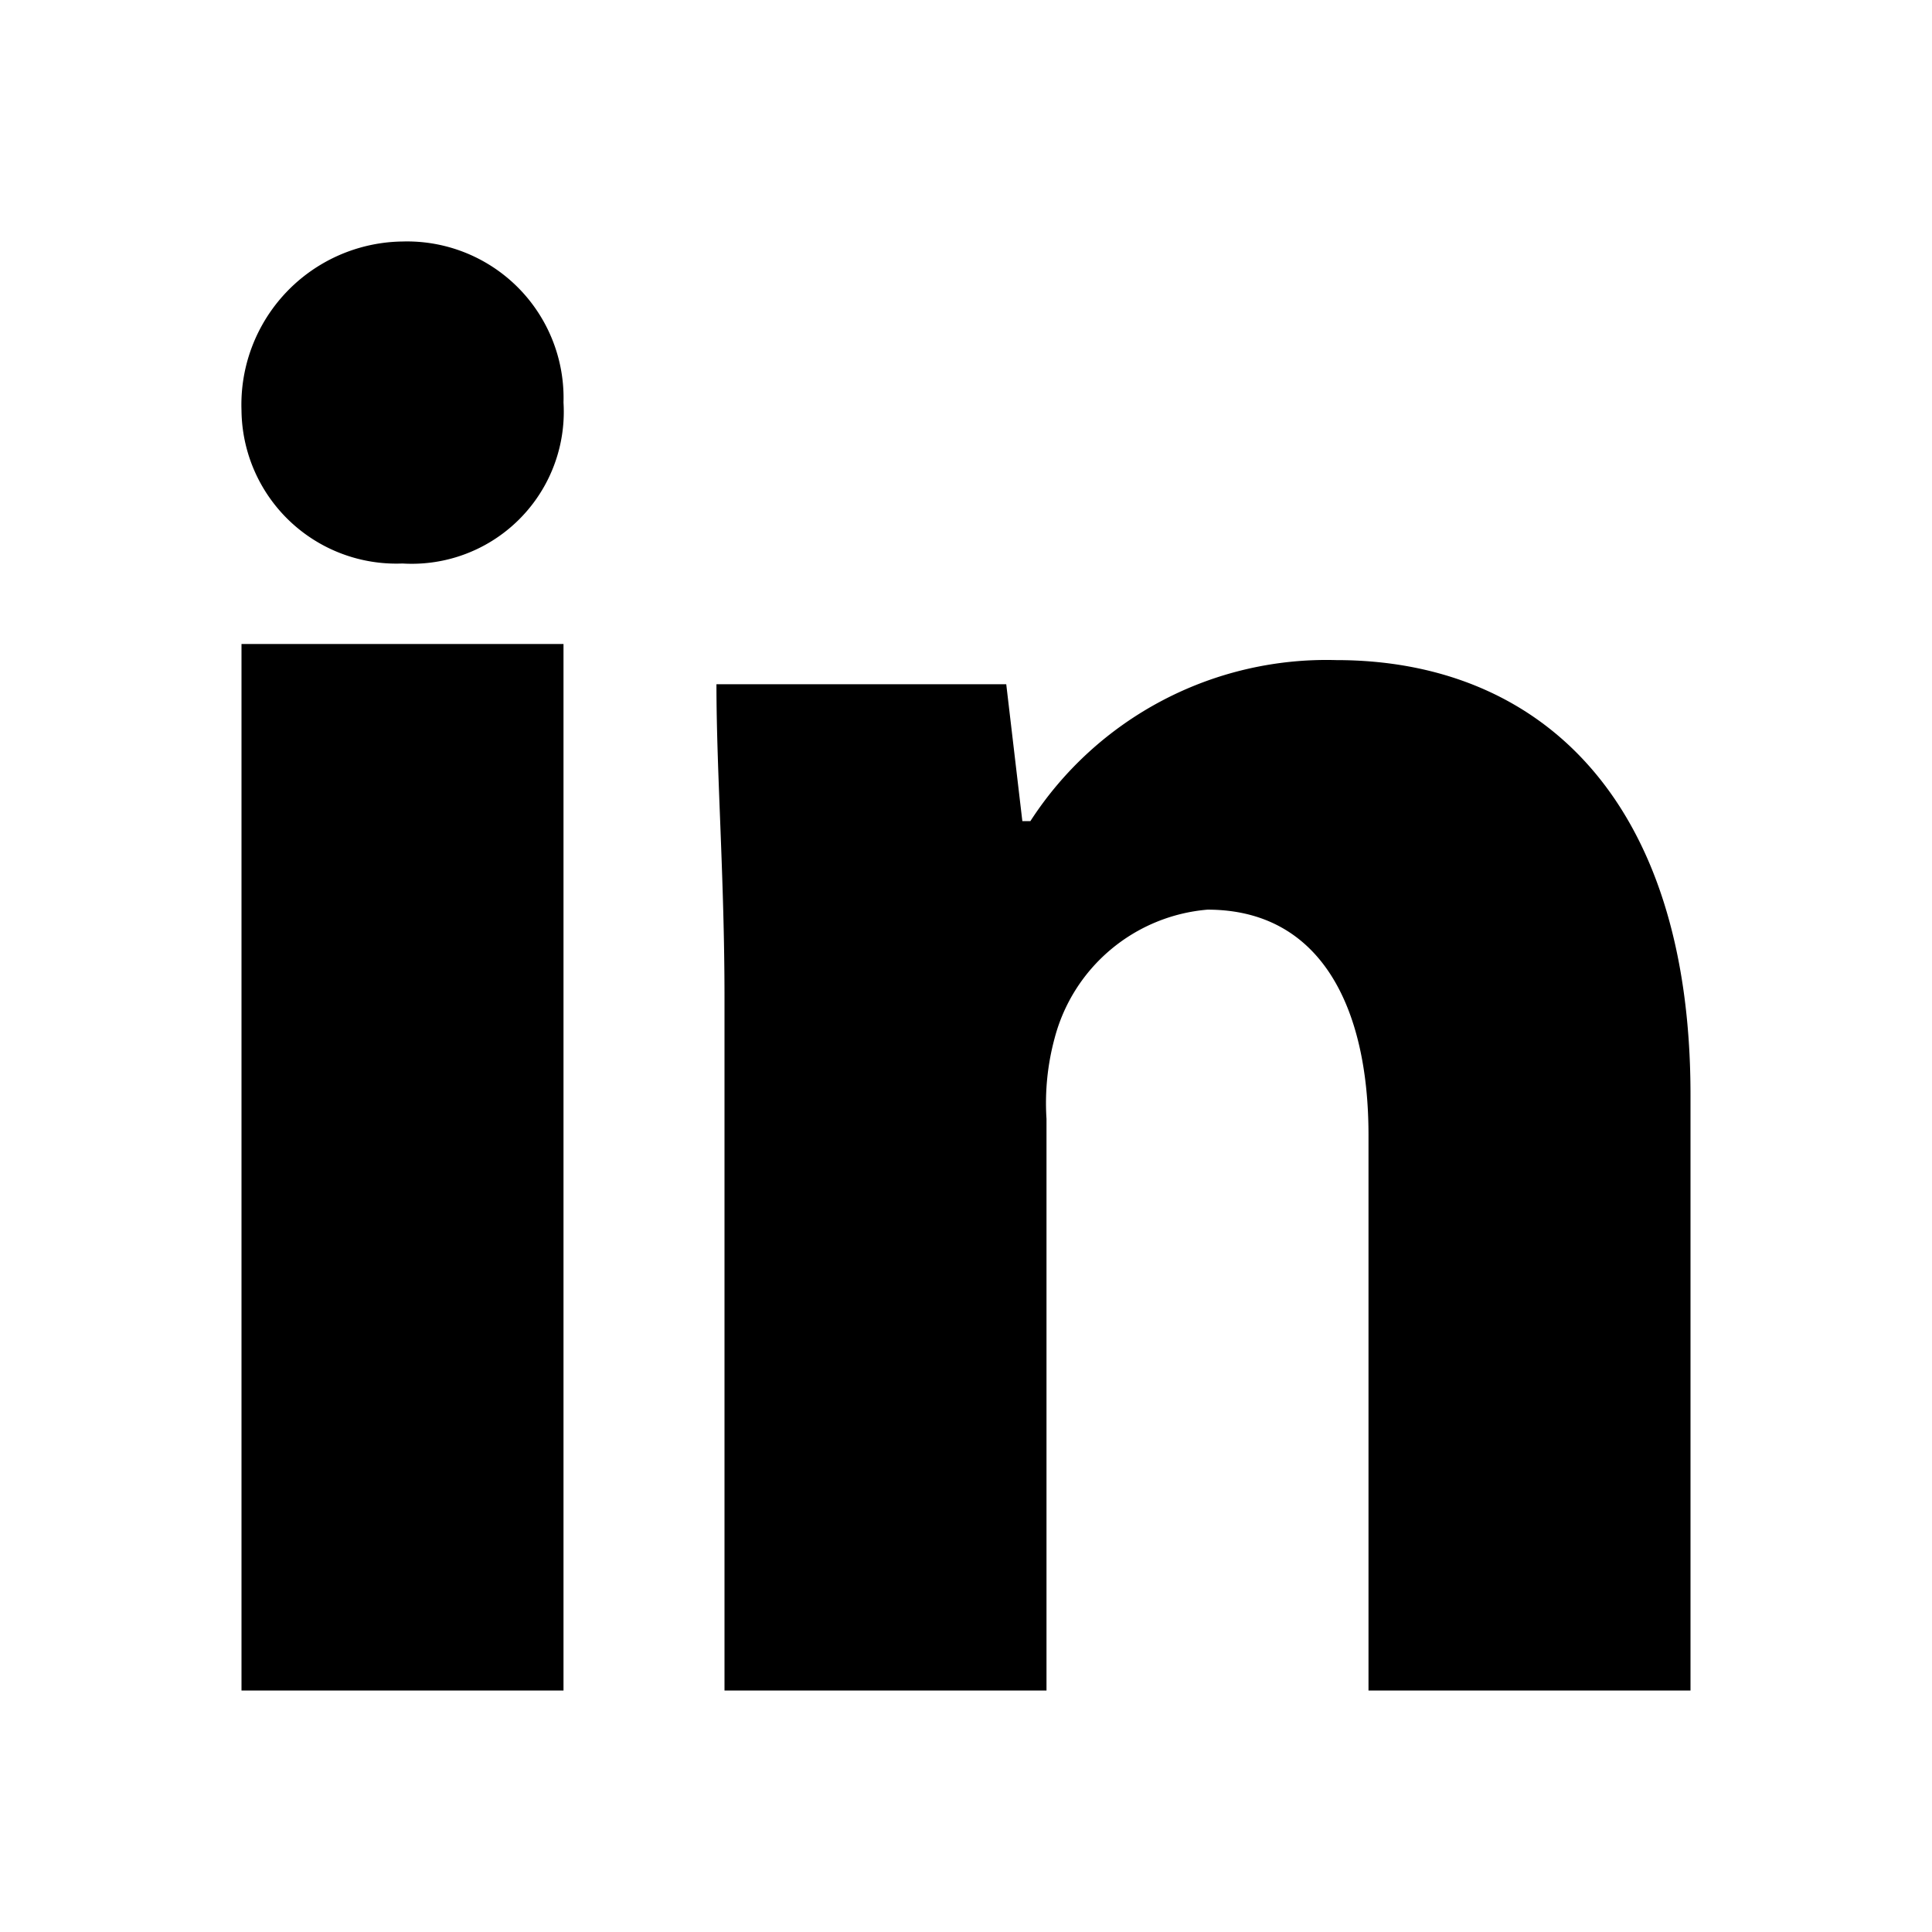 <svg xmlns="http://www.w3.org/2000/svg" viewBox="0 0 24 24"><path d="M7 5a1.888 1.888 0 0 1-2 2 1.923 1.923 0 0 1-2-1.9A2.027 2.027 0 0 1 5 3a1.944 1.944 0 0 1 2 2zM3 21h4V8H3zM16.6 8.2a4.38 4.38 0 0 0-3.8 2h-.1l-.2-1.7H8.9c0 1.1.1 2.4.1 3.9V21h4v-7.1a3.083 3.083 0 0 1 .1-1 2.15 2.15 0 0 1 1.9-1.6c1.4 0 2 1.2 2 2.8V21h4v-7.4c0-3.7-1.9-5.4-4.4-5.4z"/></svg>